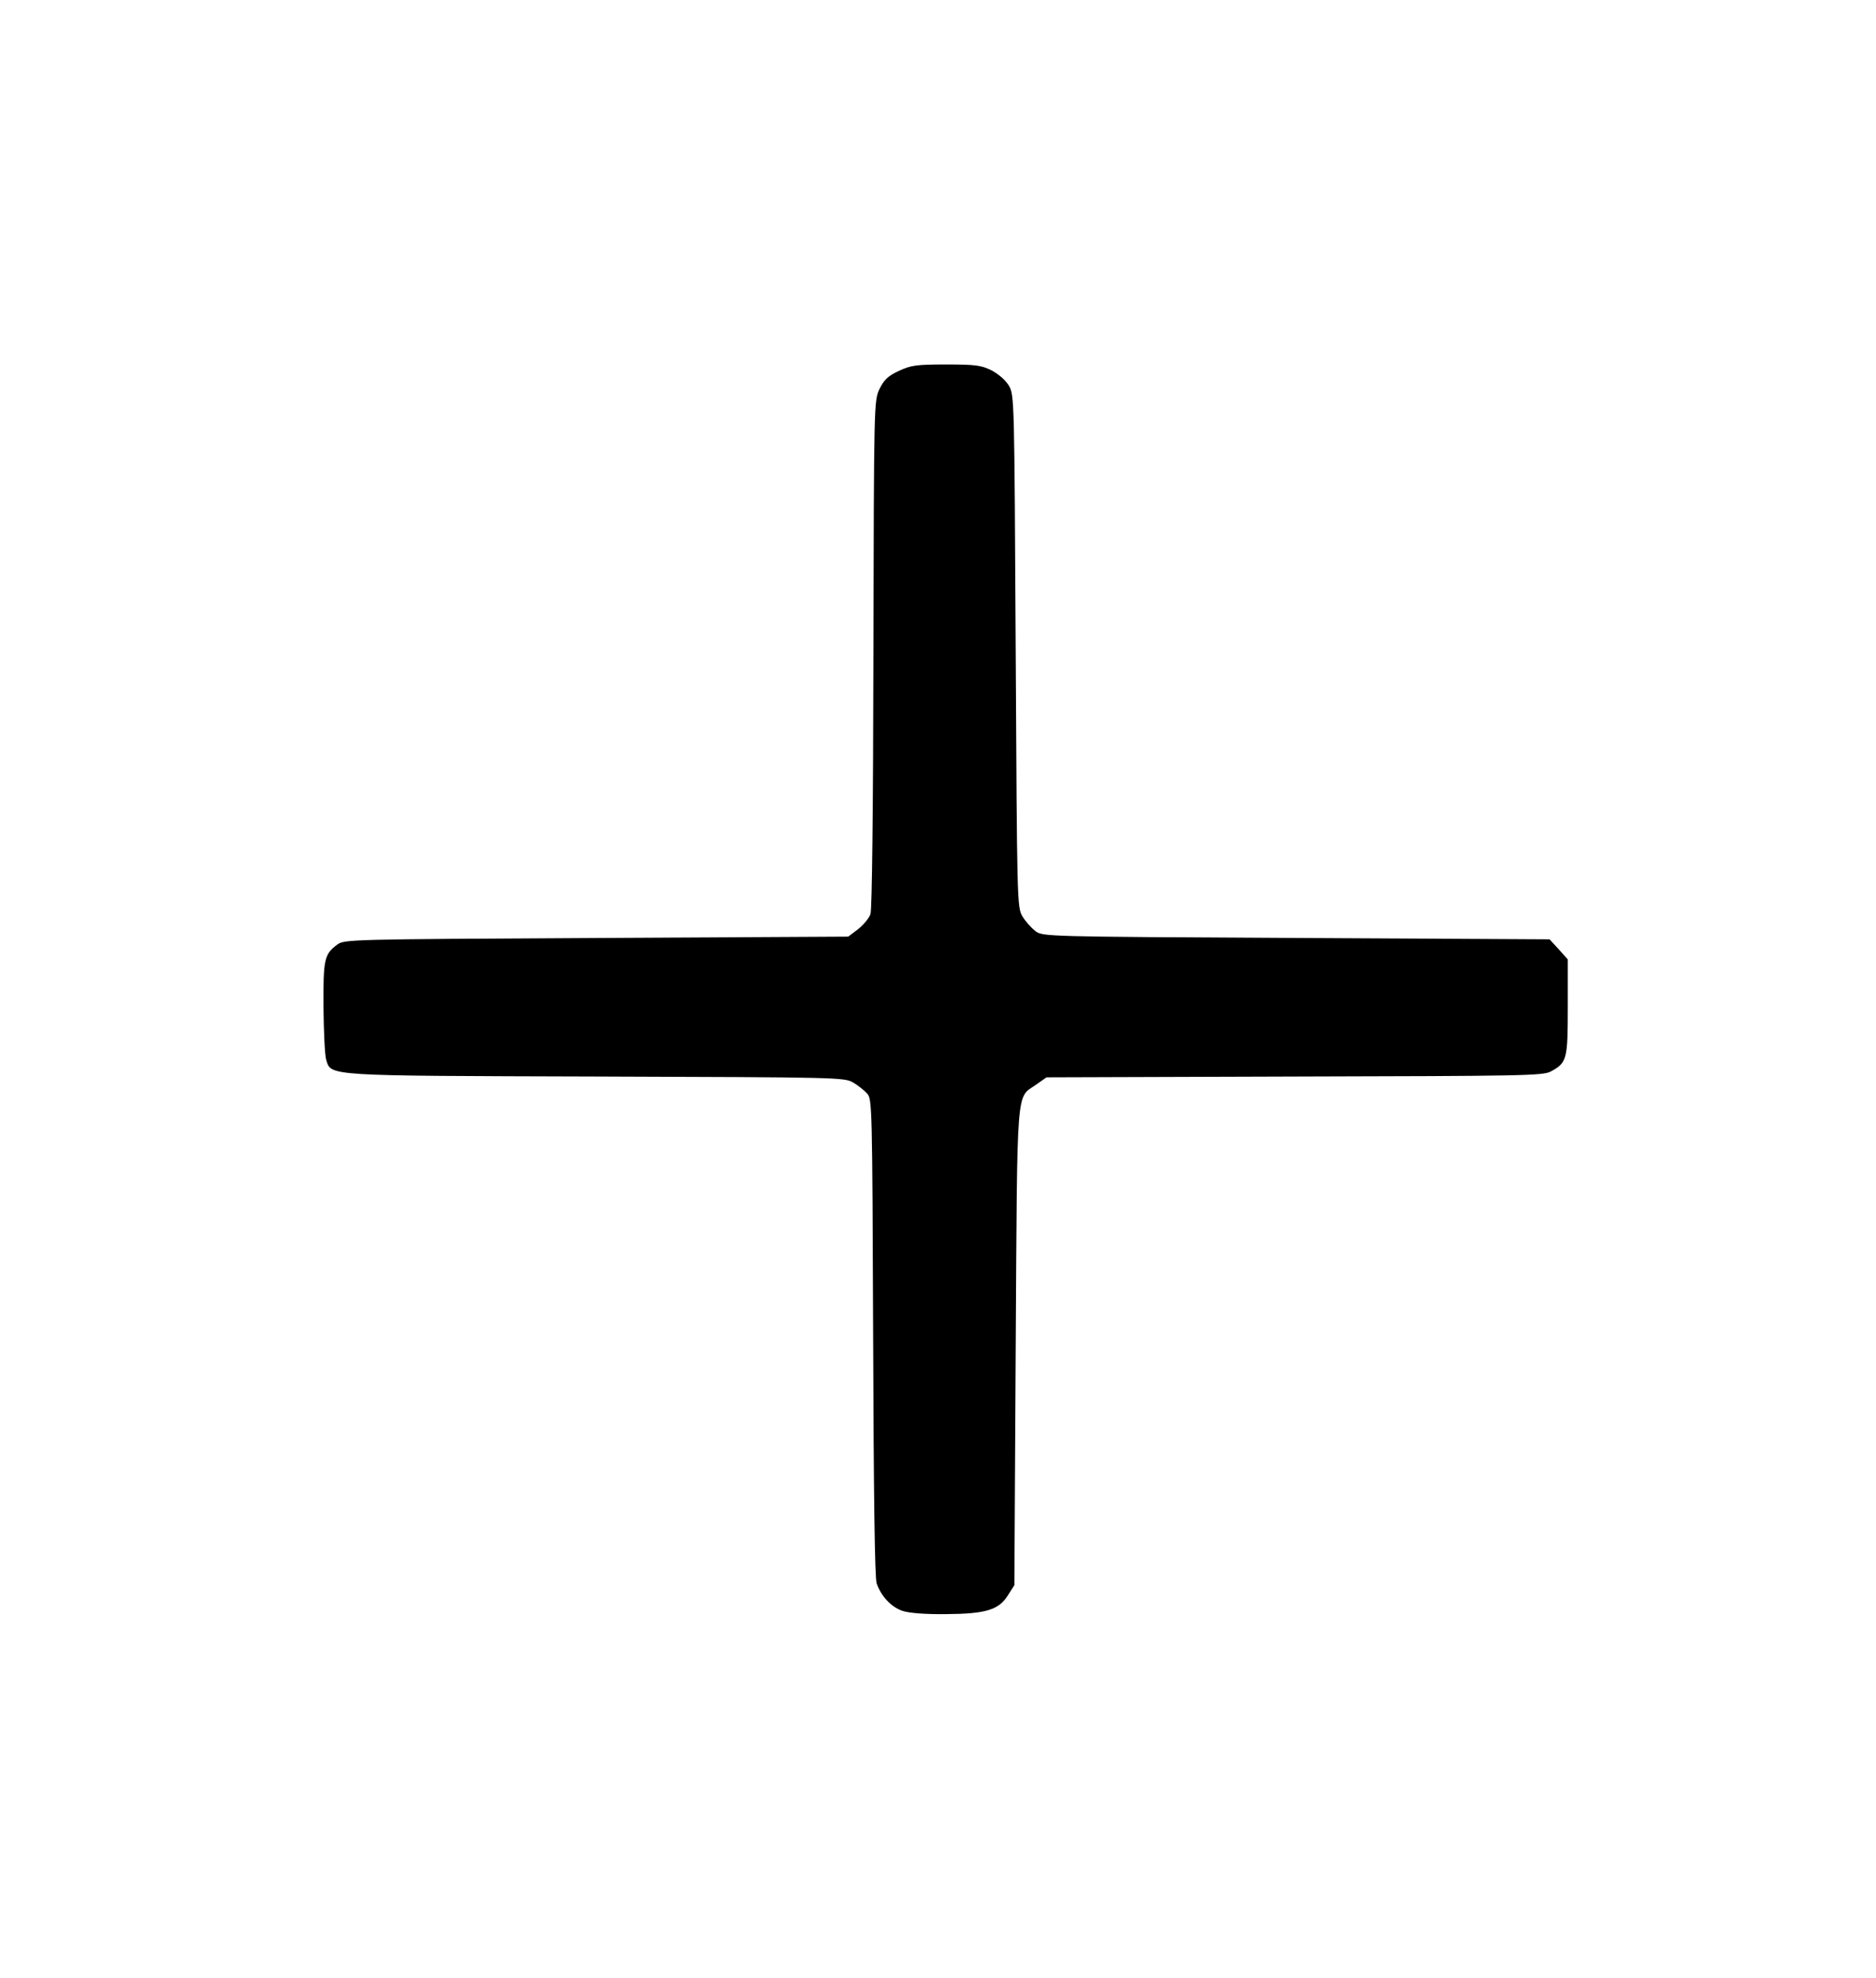  <svg version="1.0" xmlns="http://www.w3.org/2000/svg" width="700pt" height="738pt" viewBox="0 0 700 738" preserveAspectRatio="xMidYMid meet">
<g transform="translate(0,738) scale(0.1,-0.1)" fill="#000000" stroke="none">
<path d="M3354 5996 c-41 -19 -55 -33 -72 -67 -21 -44 -21 -50 -23 -988 -1
-582 -5 -955 -11 -972 -5 -15 -26 -40 -46 -56 l-37 -28 -940 -5 c-920 -5 -941
-5 -967 -25 -48 -36 -52 -54 -51 -233 1 -92 5 -180 10 -196 19 -62 -8 -60
1012 -63 900 -3 924 -3 955 -23 18 -10 41 -29 52 -41 18 -20 19 -47 22 -908 2
-590 6 -897 13 -919 16 -47 54 -89 97 -103 23 -8 86 -13 162 -12 150 1 198 16
232 72 l23 36 5 890 c6 990 1 925 75 977 l40 28 925 3 c858 2 927 3 957 19 60
33 63 44 63 240 l0 178 -34 38 -34 37 -946 5 c-941 5 -945 5 -973 26 -15 12
-37 36 -48 55 -20 33 -20 57 -25 989 -5 936 -5 956 -25 990 -12 21 -39 44 -65
58 -39 19 -59 22 -170 22 -111 0 -131 -3 -176 -24z"></path>
</g>
</svg>